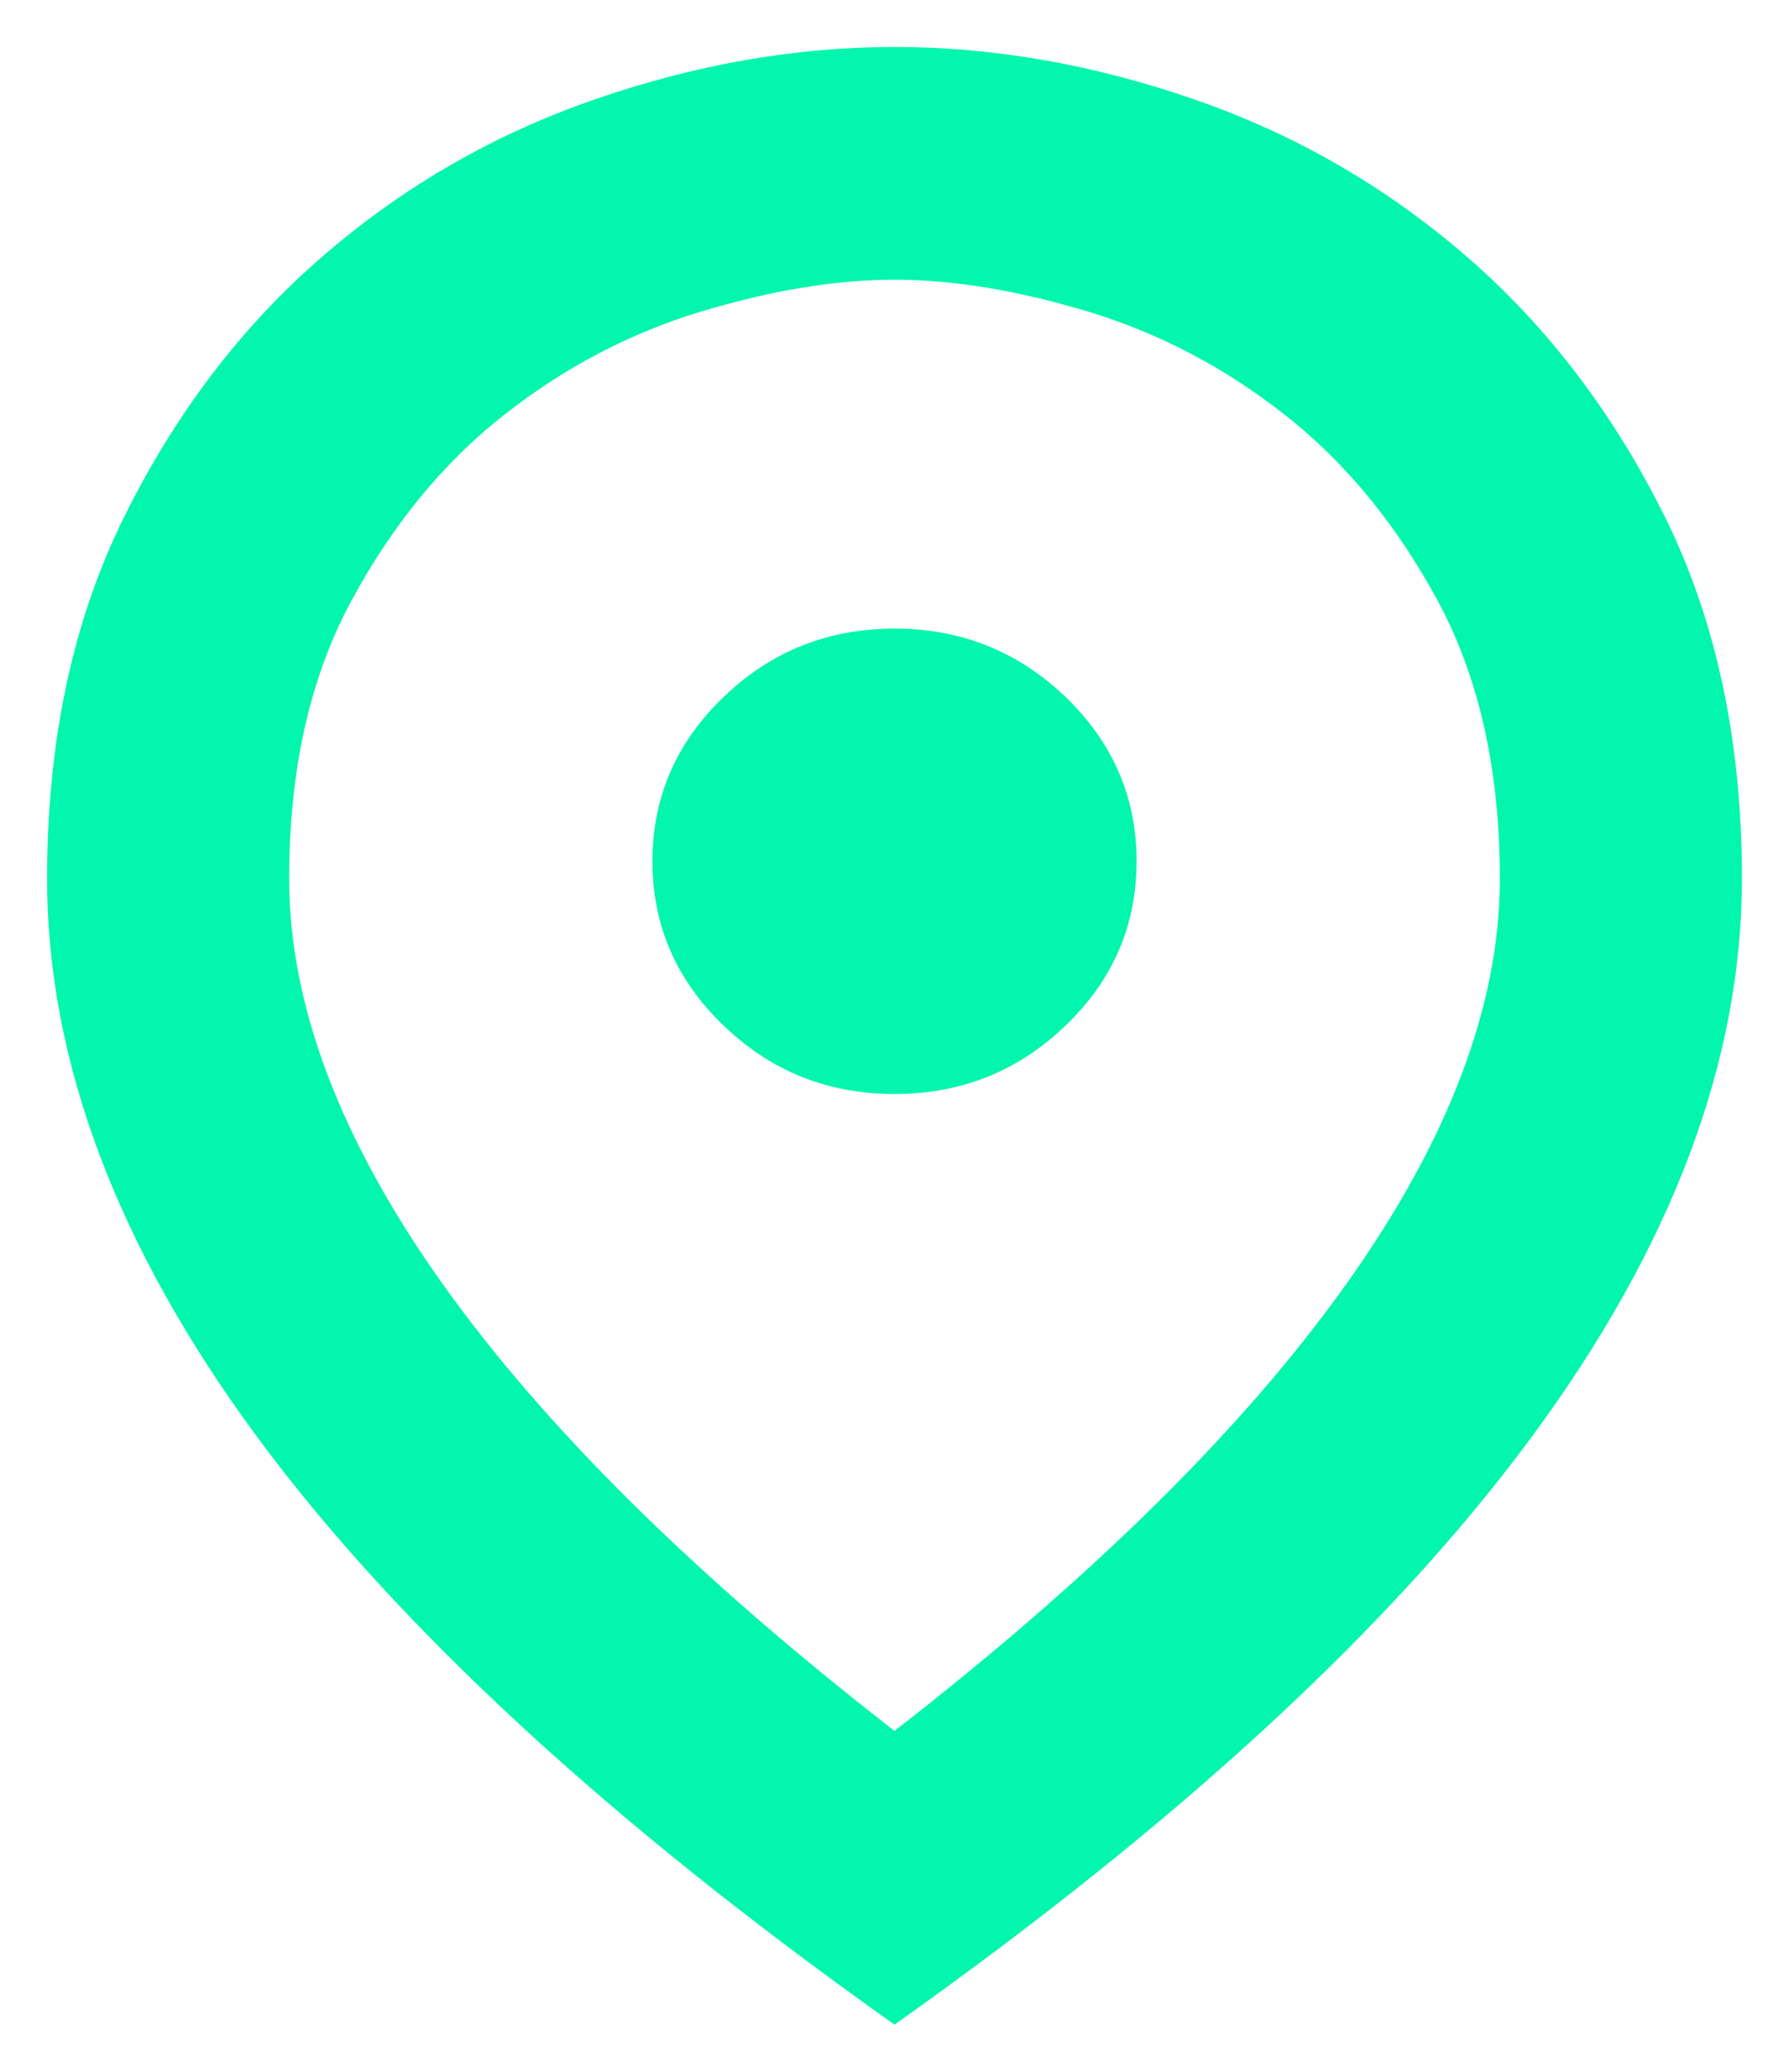 <svg width="19" height="22" viewBox="0 0 19 22" fill="none" xmlns="http://www.w3.org/2000/svg">
<path d="M9.5 18.38C11.621 16.733 13.223 15.148 14.306 13.624C15.388 12.101 15.929 10.67 15.929 9.331C15.929 8.178 15.709 7.195 15.27 6.381C14.831 5.569 14.289 4.91 13.646 4.405C13.004 3.901 12.307 3.536 11.557 3.309C10.807 3.083 10.121 2.97 9.5 2.97C8.879 2.97 8.193 3.083 7.443 3.309C6.693 3.536 5.996 3.901 5.354 4.405C4.711 4.91 4.17 5.569 3.731 6.381C3.291 7.195 3.071 8.178 3.071 9.331C3.071 10.67 3.612 12.101 4.694 13.624C5.777 15.148 7.379 16.733 9.5 18.38ZM9.5 21.499C6.479 19.358 4.223 17.278 2.733 15.261C1.244 13.243 0.5 11.267 0.5 9.331C0.5 7.87 0.773 6.588 1.32 5.486C1.866 4.385 2.568 3.464 3.425 2.723C4.282 1.981 5.246 1.425 6.318 1.055C7.389 0.684 8.45 0.499 9.5 0.499C10.55 0.499 11.611 0.684 12.682 1.055C13.754 1.425 14.718 1.981 15.575 2.723C16.432 3.464 17.134 4.385 17.681 5.486C18.227 6.588 18.5 7.87 18.5 9.331C18.5 11.267 17.755 13.243 16.265 15.261C14.777 17.278 12.521 19.358 9.5 21.499ZM9.5 11.617C10.207 11.617 10.813 11.375 11.317 10.89C11.82 10.407 12.071 9.825 12.071 9.146C12.071 8.467 11.82 7.885 11.317 7.401C10.813 6.917 10.207 6.675 9.5 6.675C8.793 6.675 8.188 6.917 7.685 7.401C7.181 7.885 6.929 8.467 6.929 9.146C6.929 9.825 7.181 10.407 7.685 10.89C8.188 11.375 8.793 11.617 9.5 11.617Z" fill="#02F6AD"/>
</svg>
